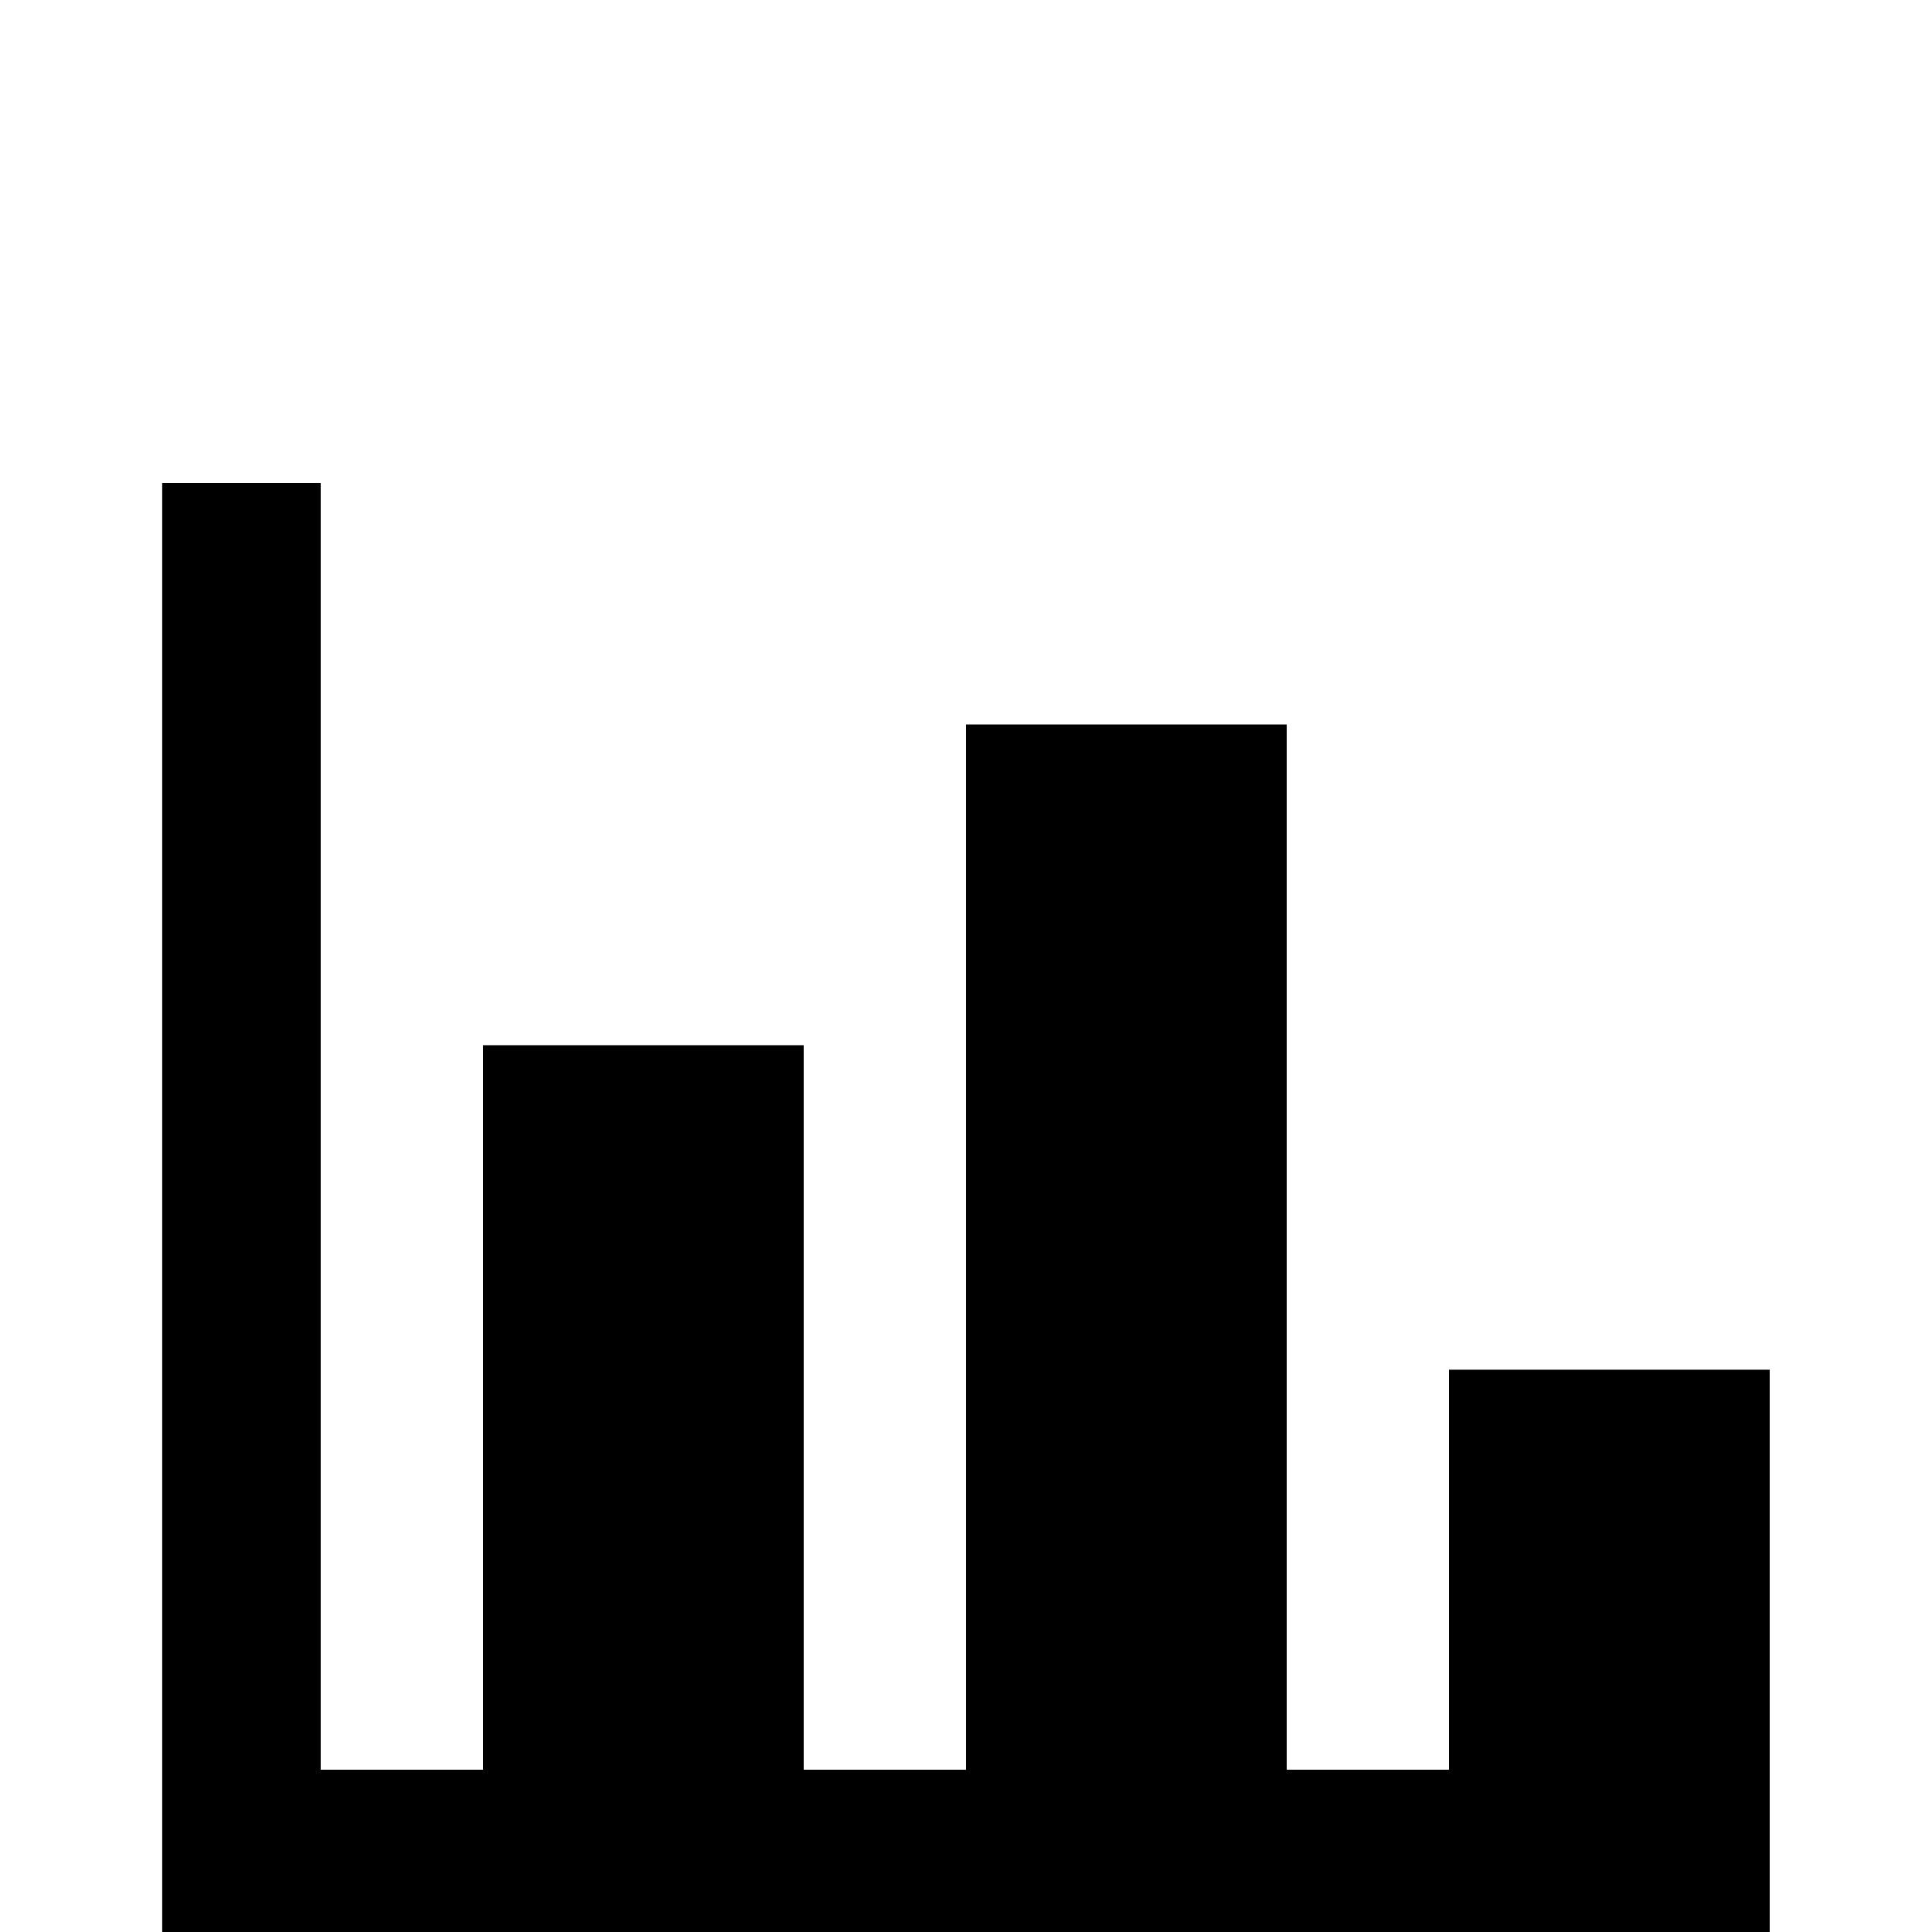 <!-- Generated by IcoMoon.io -->
<svg version="1.1" xmlns="http://www.w3.org/2000/svg" width="24" height="24" viewBox="0 0 24 24">
<title>chart_bar</title>
<path d="M21.984 24h-19.969v-18h1.969v15.984h2.016v-9h3.984v9h2.016v-12.984h3.984v12.984h2.016v-4.969h3.984v6.984z"></path>
</svg>
